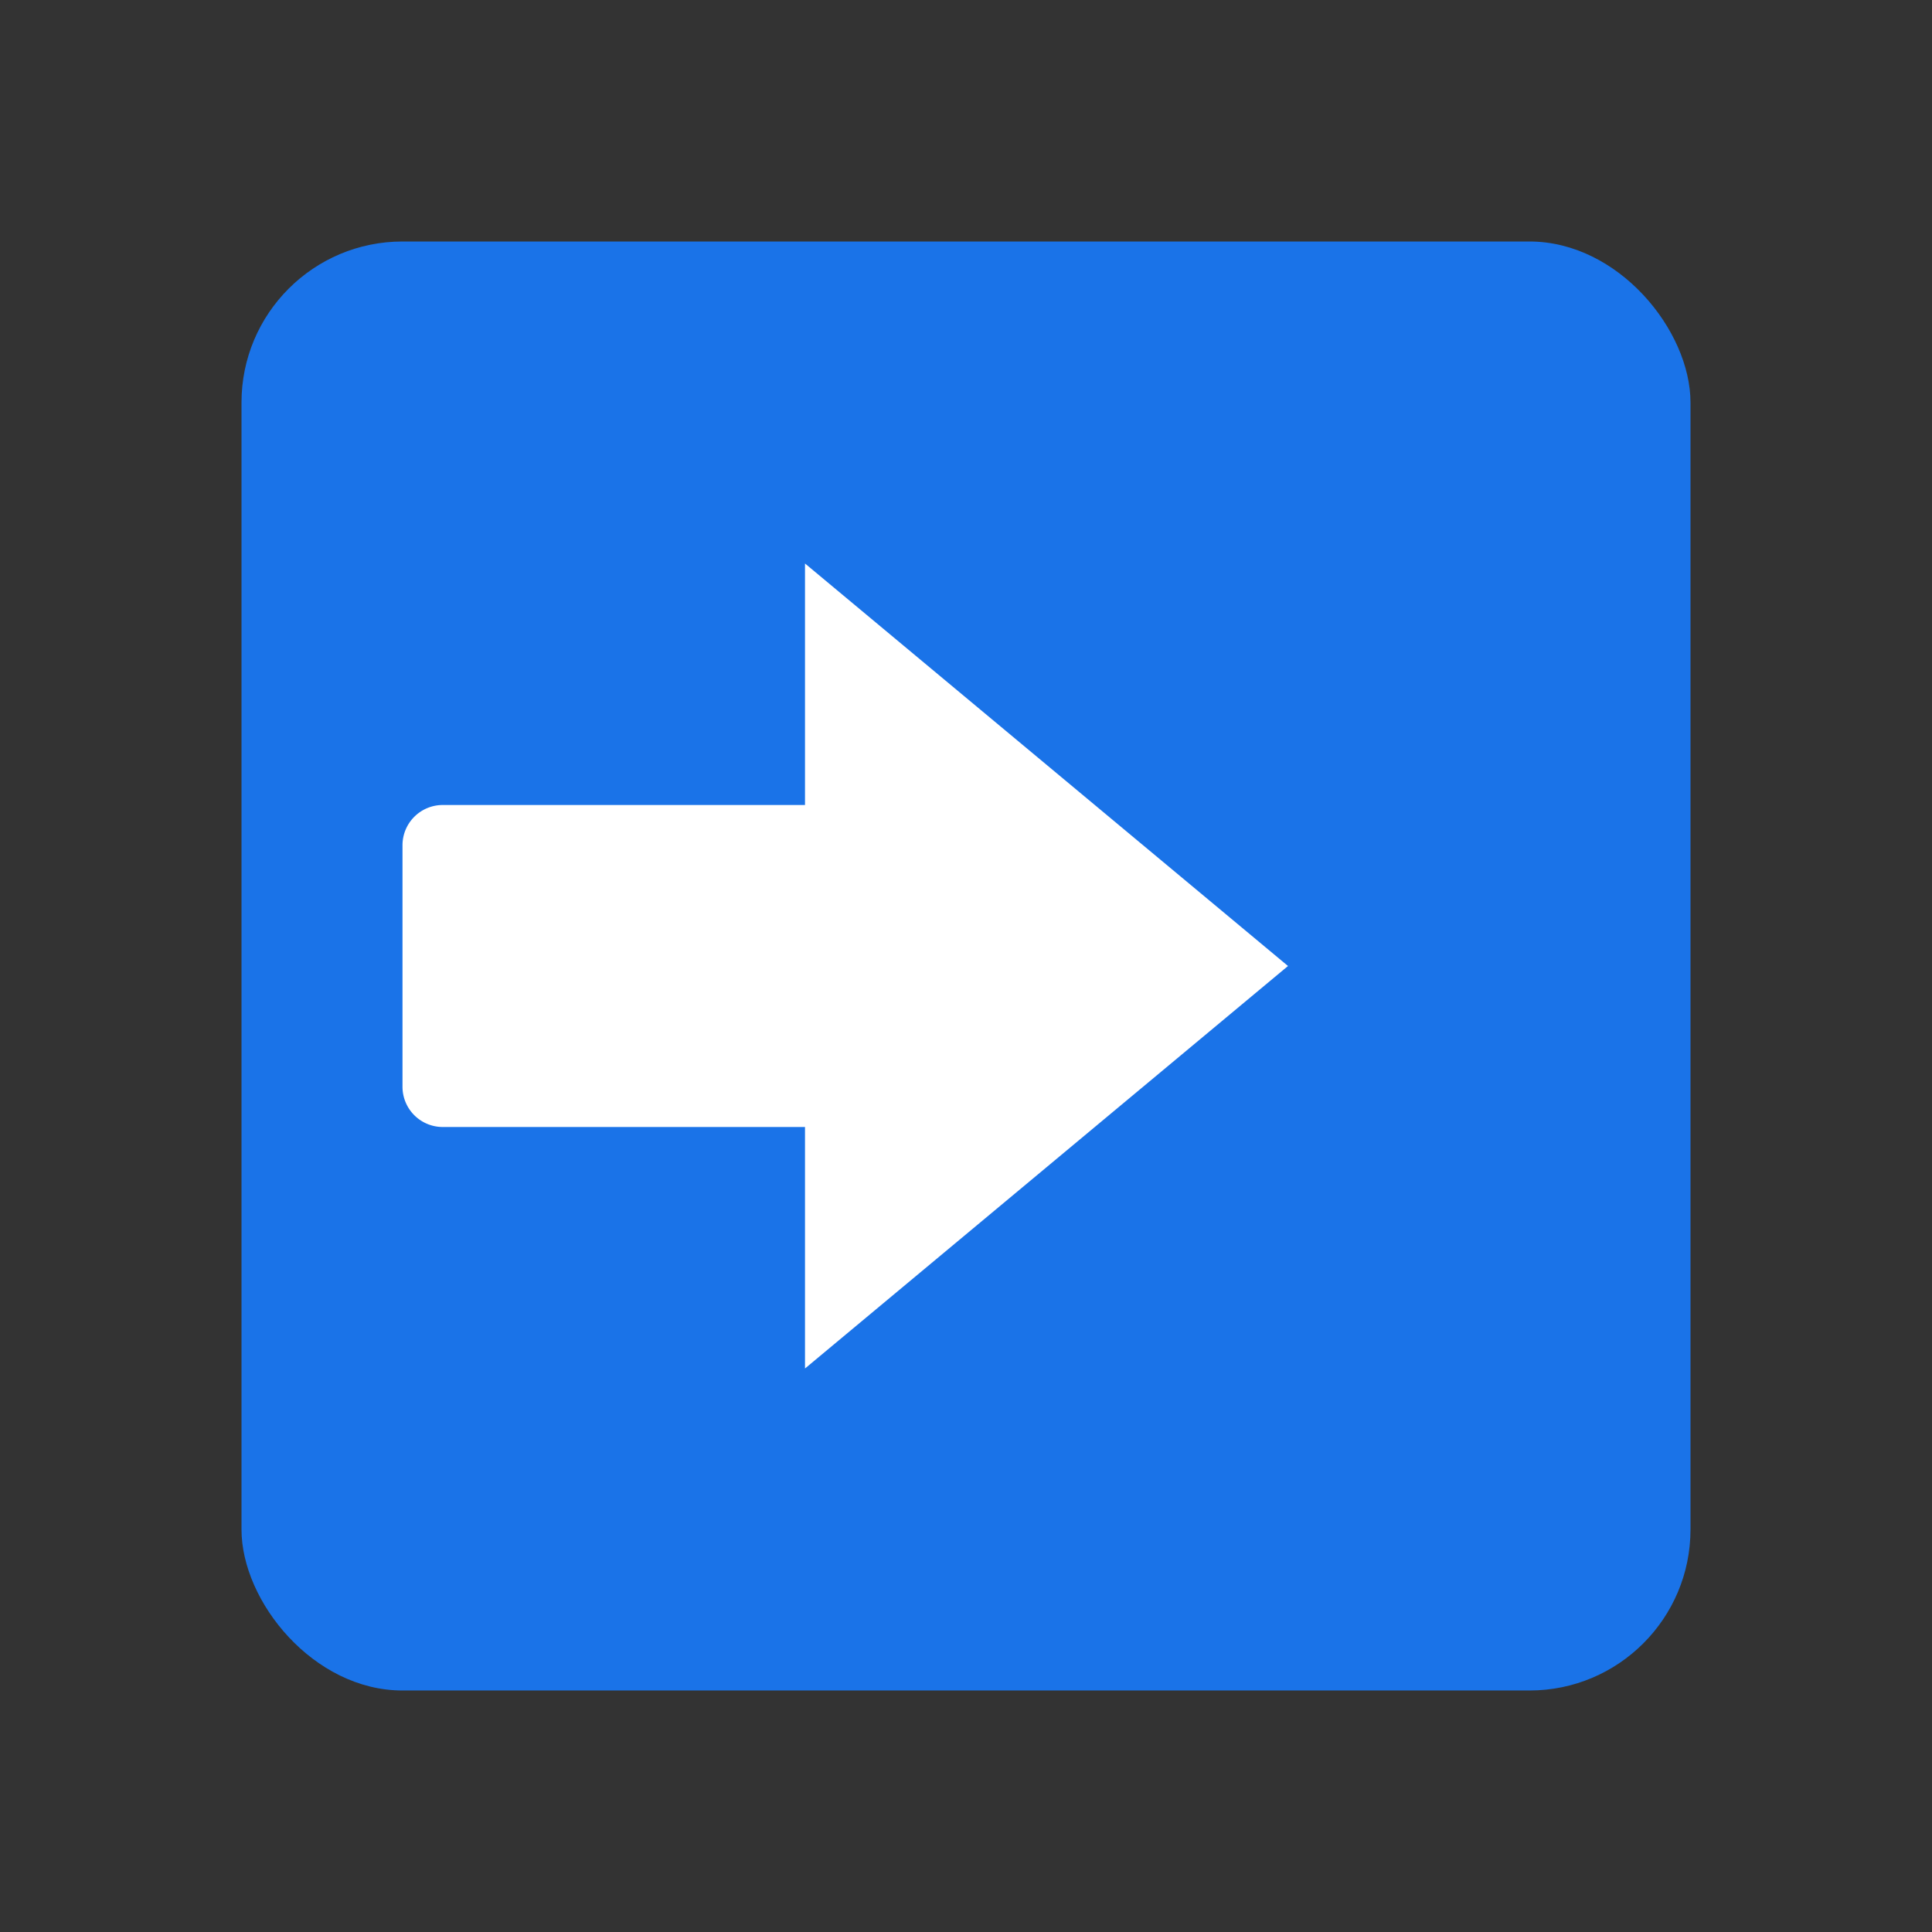 <svg xmlns="http://www.w3.org/2000/svg" fill="none" viewBox="0 0 24 24"><rect x="0" y="0" width="24" height="24" fill="#333333" stroke="none"/><rect width="18" height="18" x="3" y="3" fill="#1A73E8" rx="2"/><path fill="#fff" d="M5 10.5a.5.5 0 0 1 .5-.5H10V7l6 5-6 5v-3H5.5a.5.5 0 0 1-.5-.5z"/></svg>